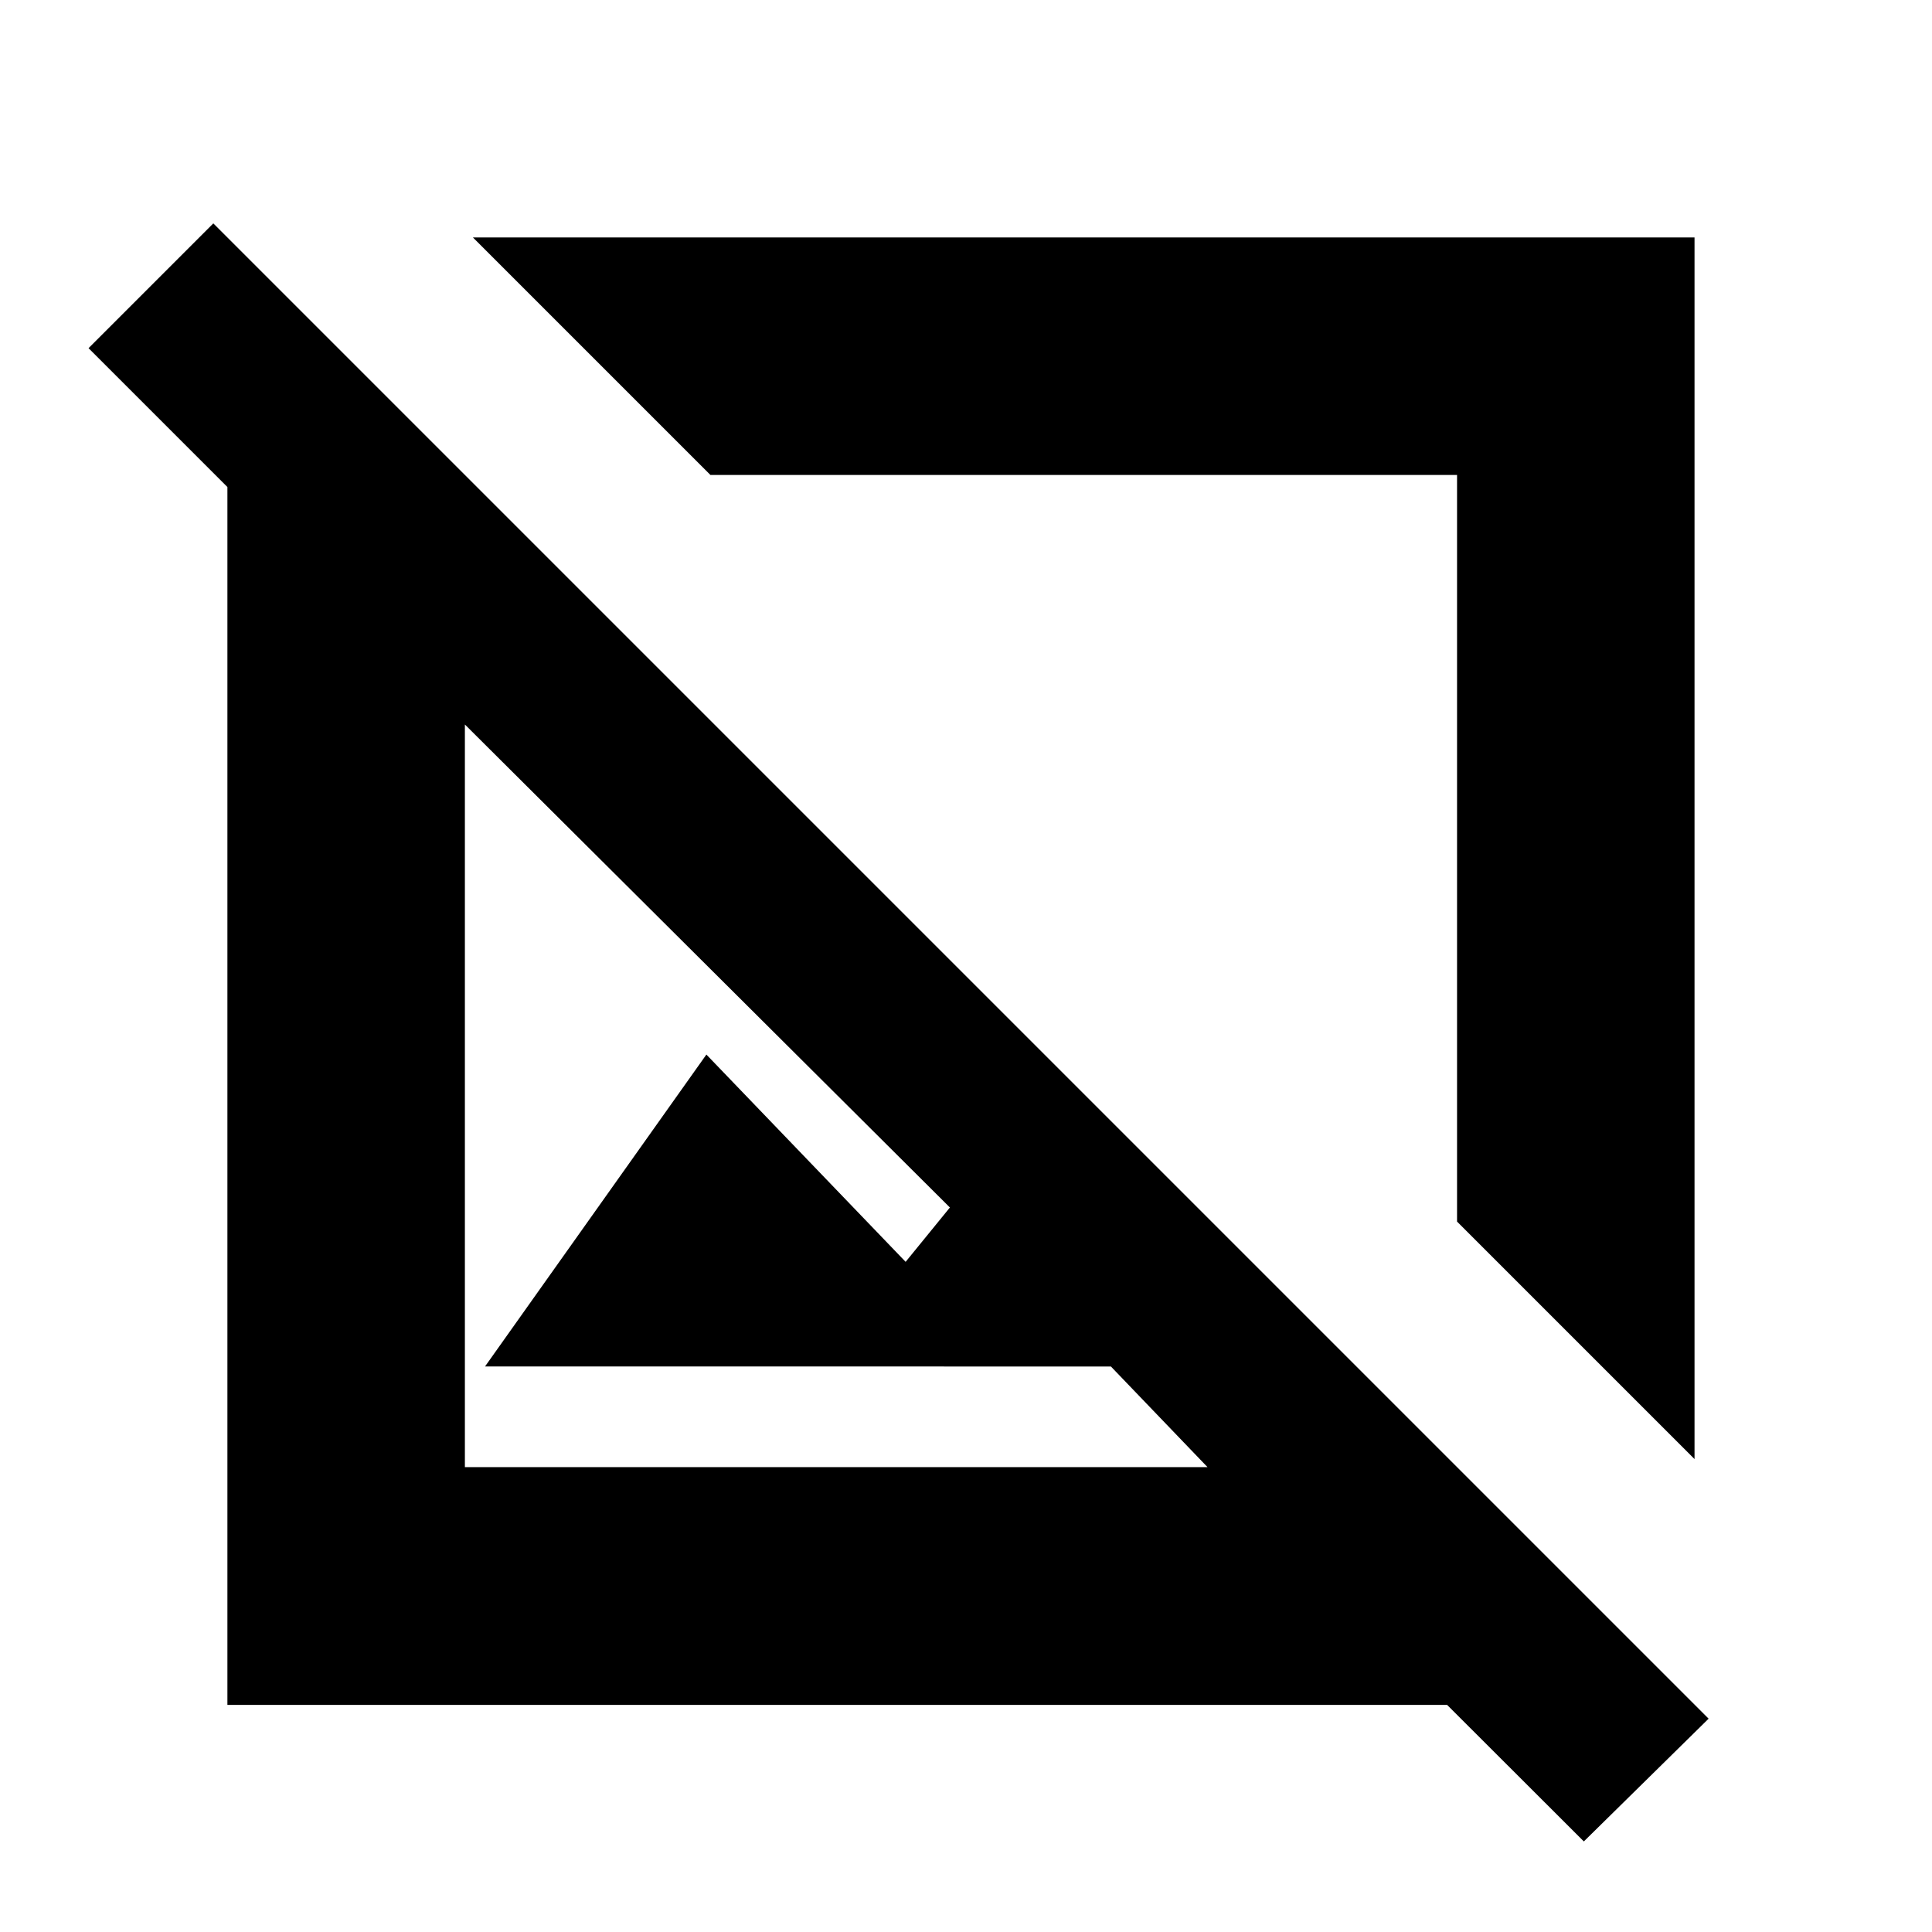 <svg xmlns="http://www.w3.org/2000/svg" height="20" viewBox="0 -960 960 960" width="20"><path d="M842-235 724-353v-371H353L235-842h607v607ZM787-45l-67.952-67.857H113V-718l-69-69 62-62 743 743-62 61ZM241-281l110-155 99 103 22-27-241-240v369h369l-48-50H241Zm297-257ZM415-415Z"/></svg>